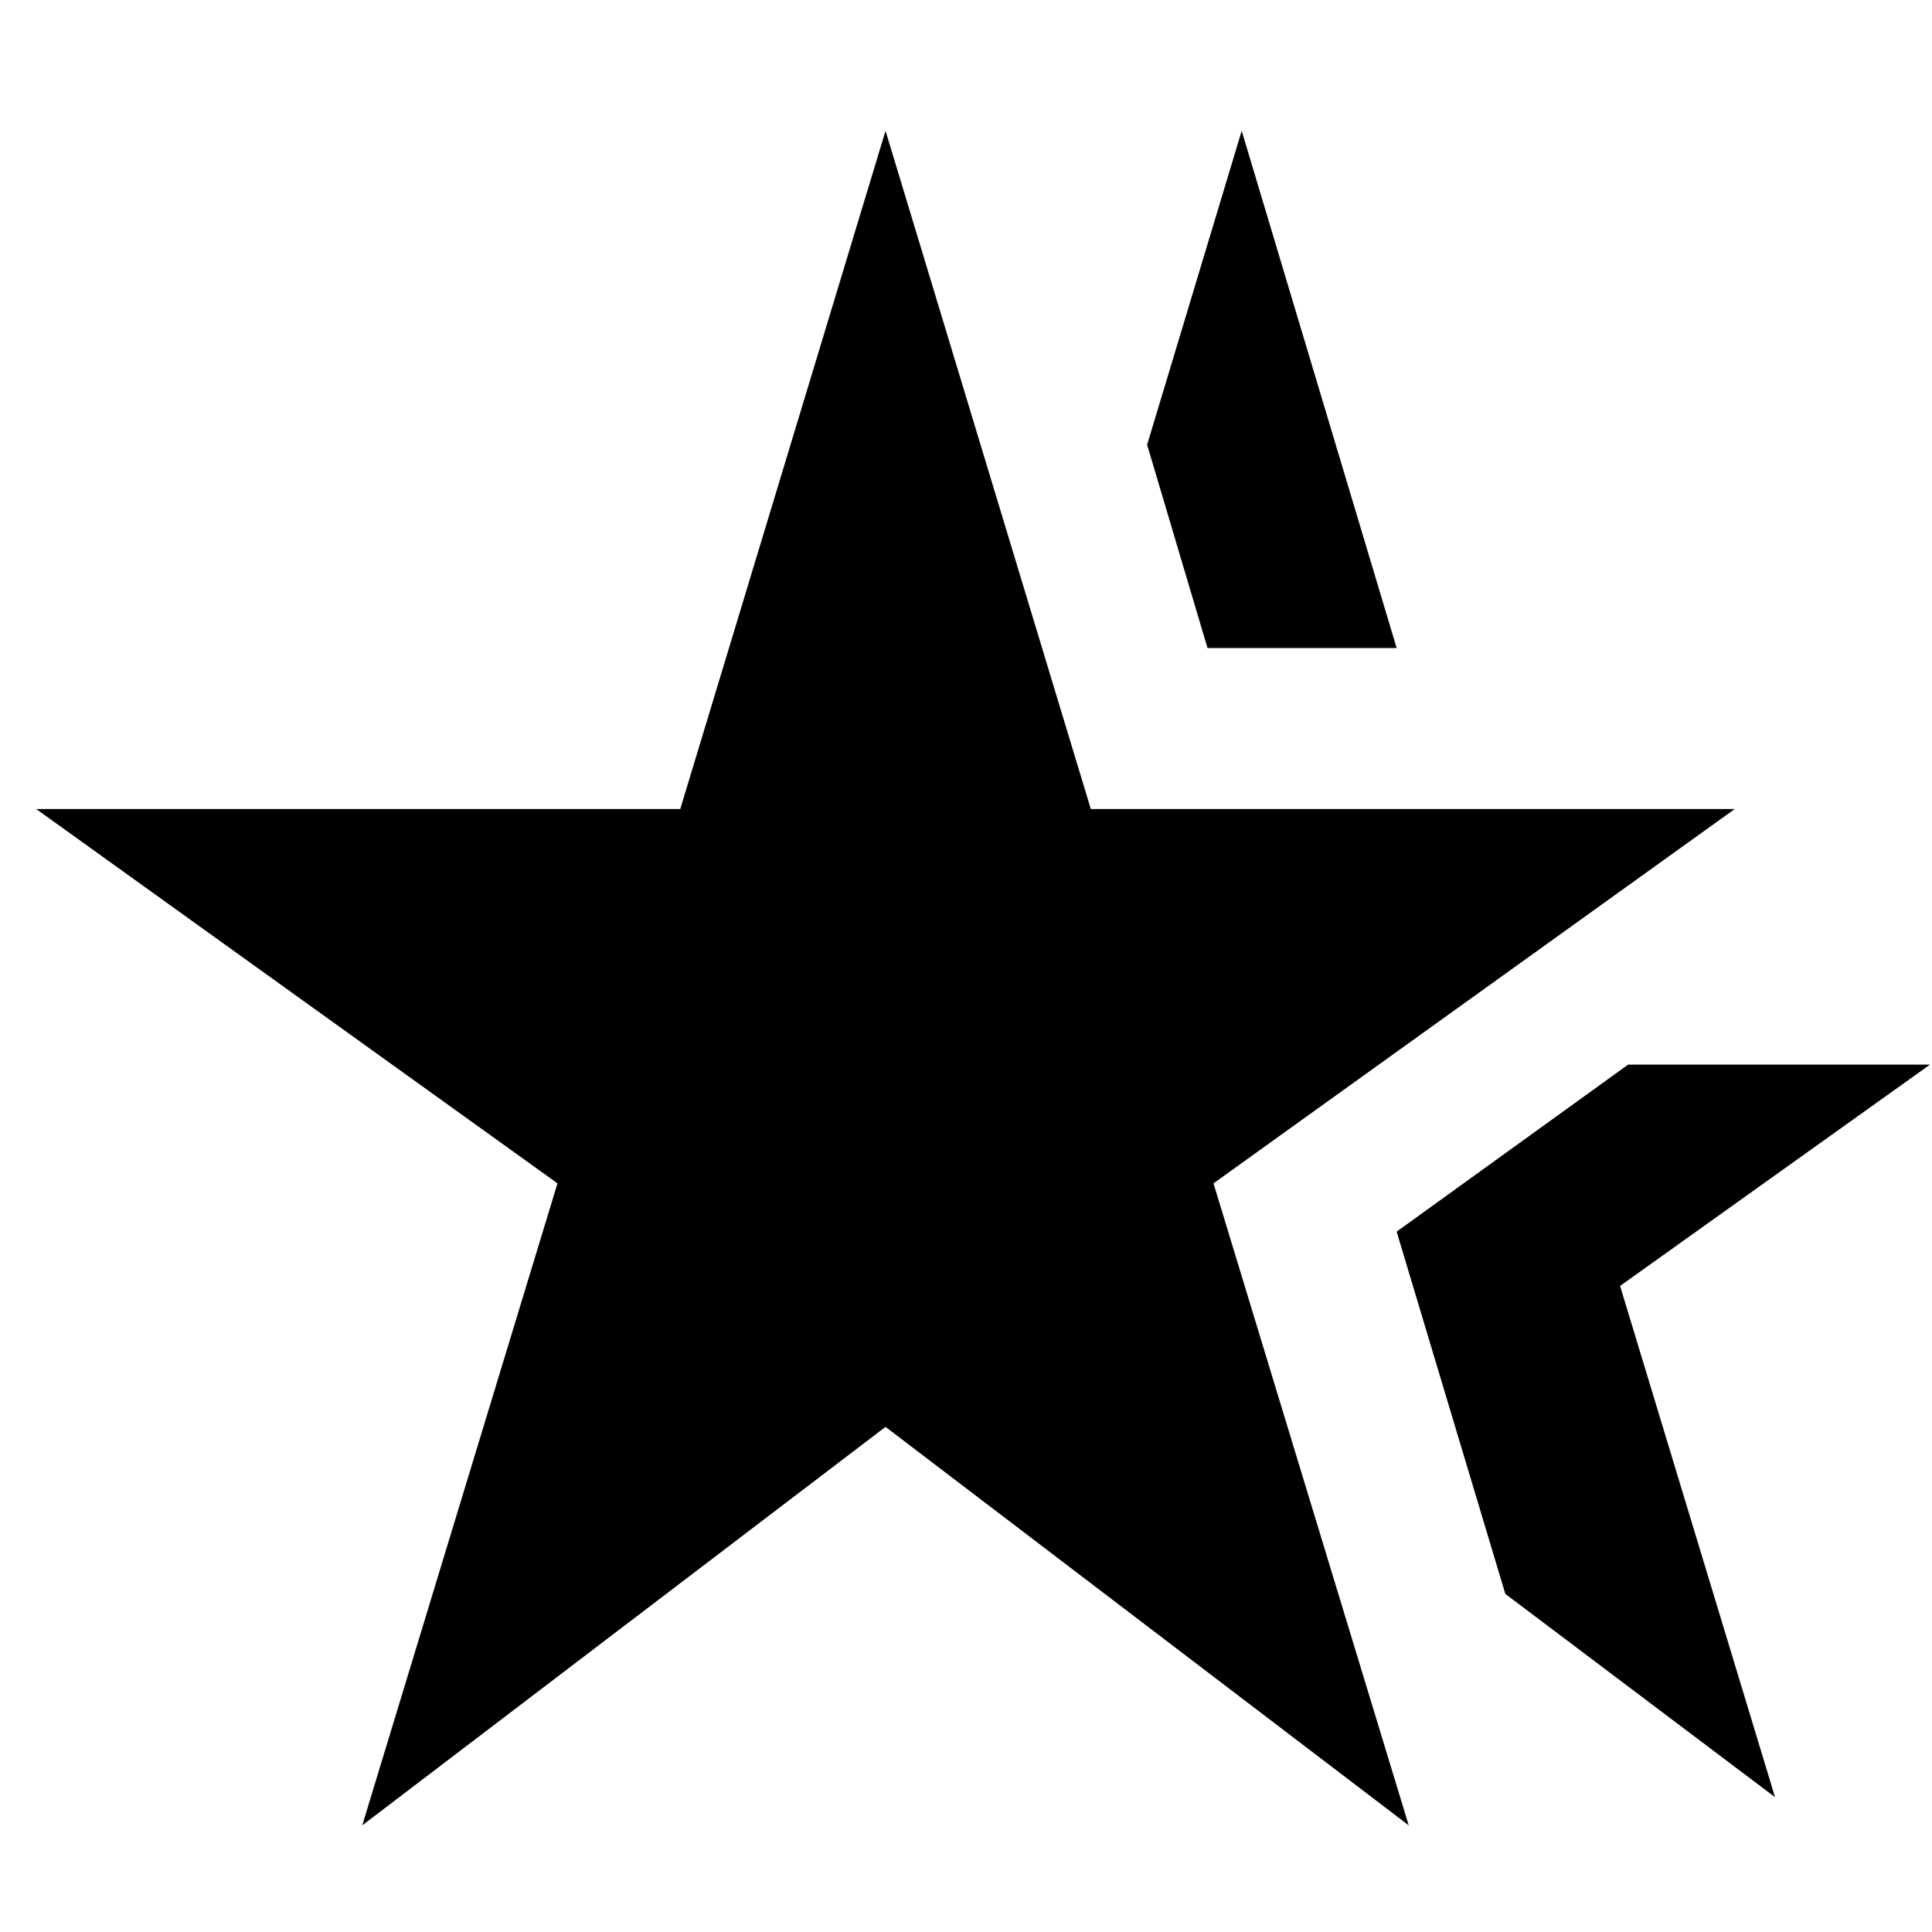 <svg xmlns="http://www.w3.org/2000/svg" height="20" width="20"><path d="M3.75 18.896 5.771 12.25 0.375 8.375H7.042L9.167 1.354L11.292 8.375H17.958L12.562 12.25L14.583 18.896L9.167 14.771ZM18.375 18.604 15.583 16.5 14.458 12.75 16.854 11.021H19.979L16.771 13.312ZM12.5 6.708 11.875 4.604 12.854 1.354 14.458 6.708Z"/></svg>